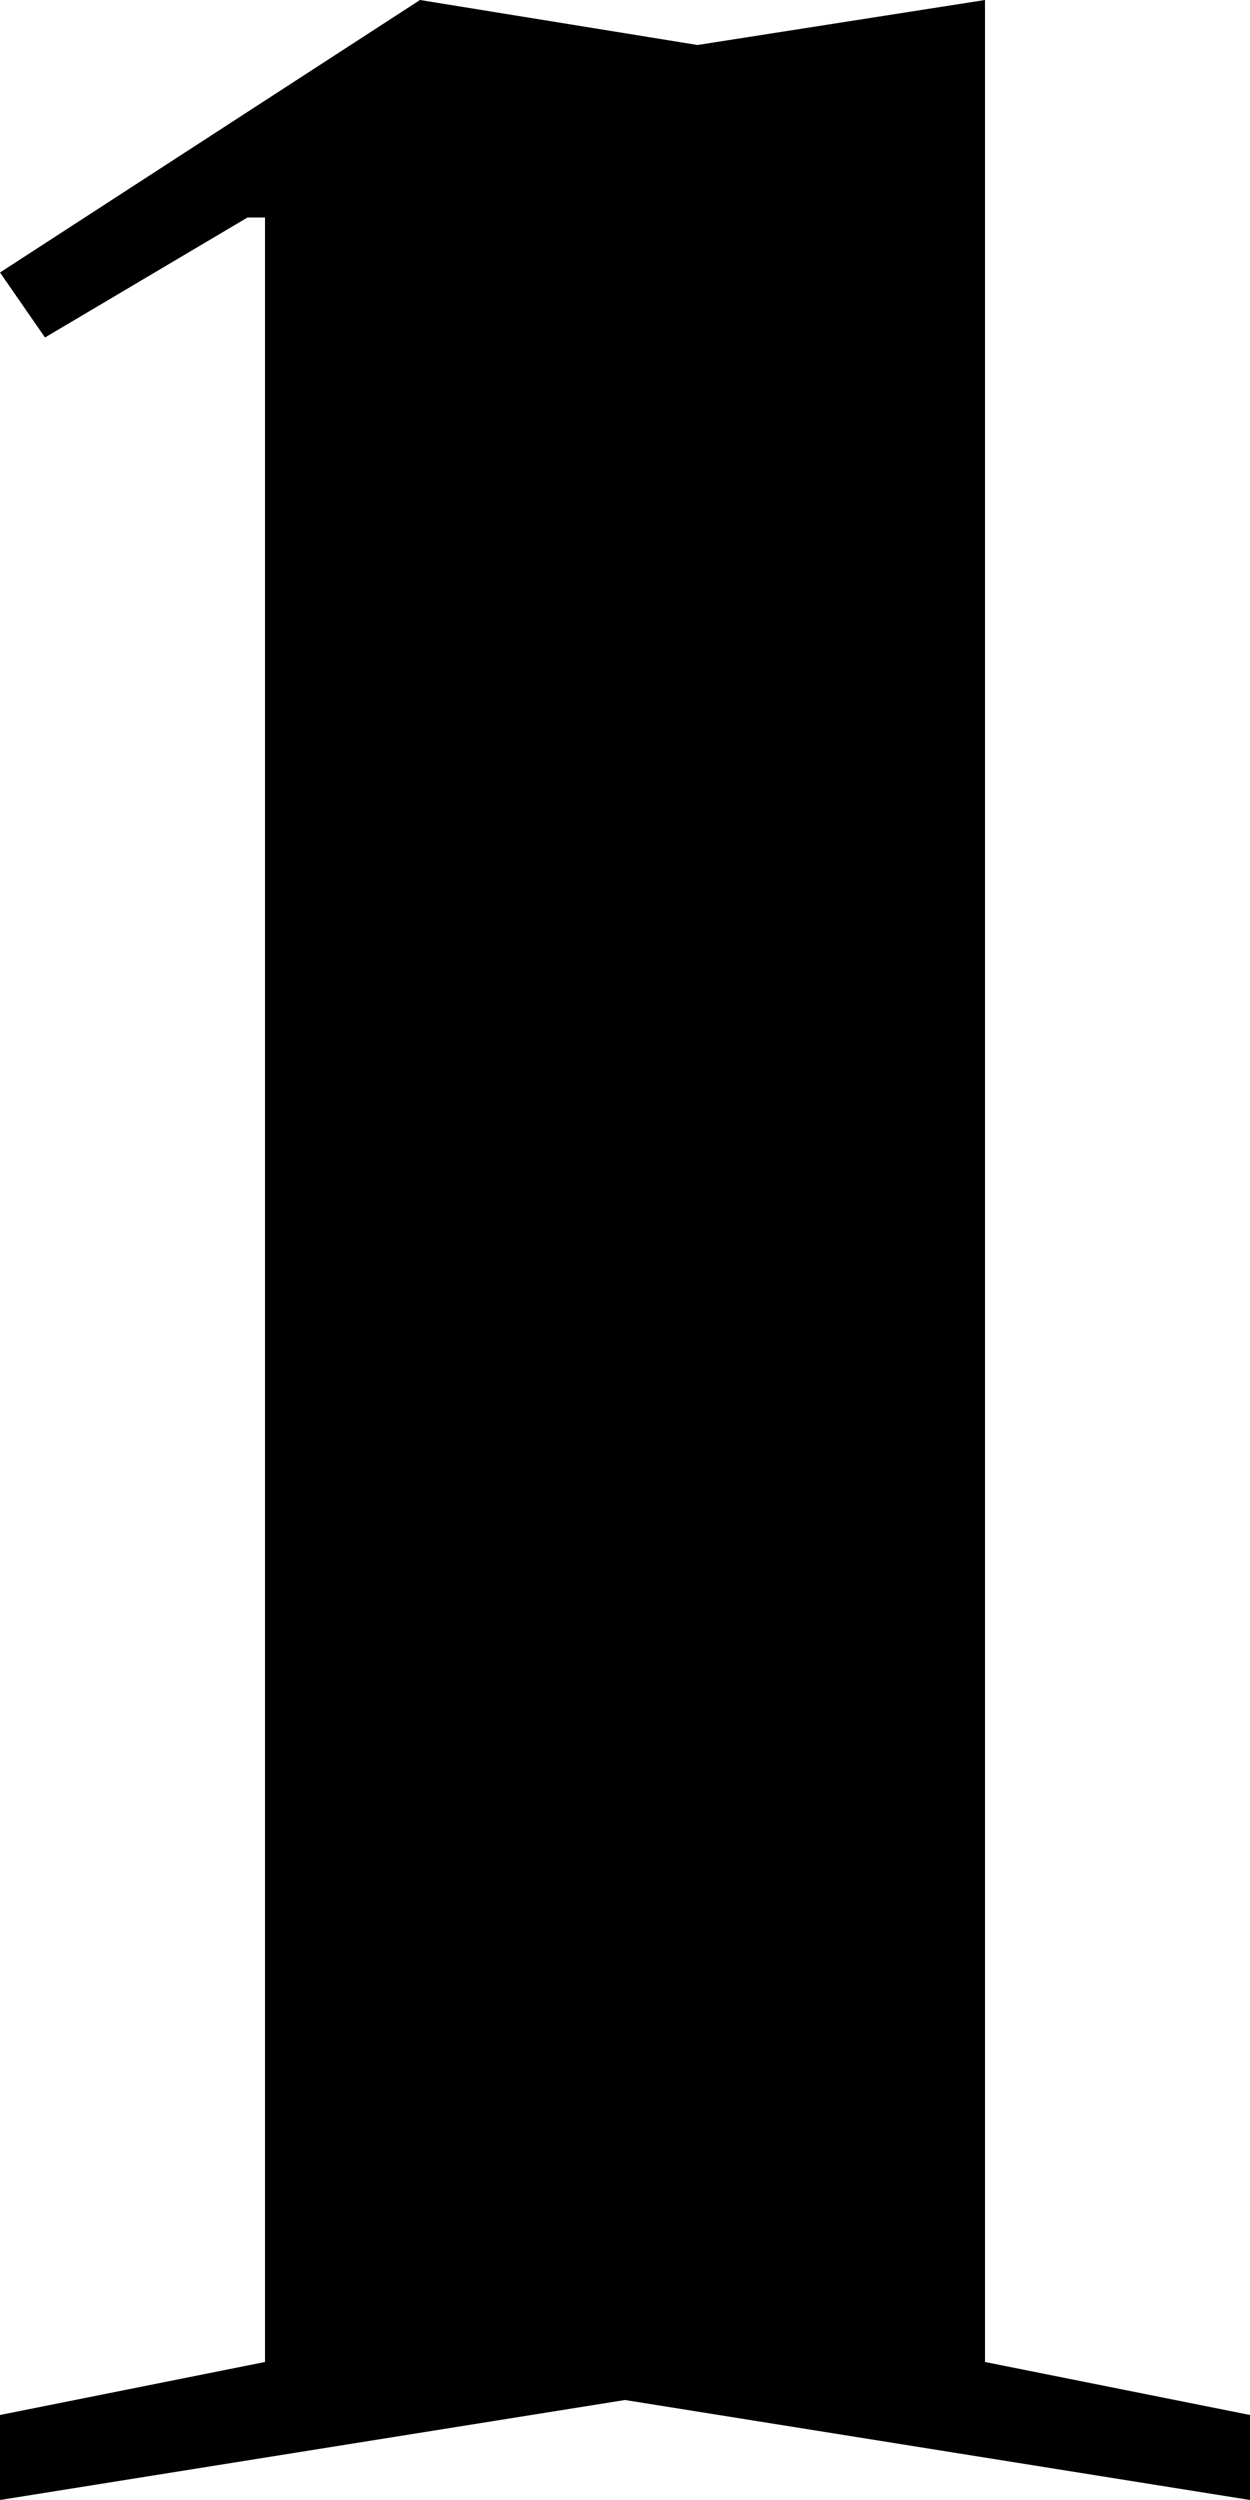 <?xml version="1.0" standalone="no"?><!DOCTYPE svg PUBLIC "-//W3C//DTD SVG 1.1//EN" "http://www.w3.org/Graphics/SVG/1.1/DTD/svg11.dtd"><svg style="fill-rule:nonzero;clip-rule:evenodd;stroke-linejoin:round;stroke-miterlimit:1.414;" xmlns="http://www.w3.org/2000/svg" name="narrow-bold" title="None" xml:space="preserve" viewBox="0.000 0.000 500.000 1000.000" width="100%" xmlns:xlink="http://www.w3.org/1999/xlink" id="narrow-bold" enable-background="0.000 0.000 500.000 1000.000"><path d="M18 135L99 87L394 87L394 0L279 18L168 0L0 109C0 109 18 135 18 135ZM0 1000L250 960L250 916L0 966C0 966 0 1000 0 1000ZM250 916L250 960L500 1000C500 1000 500 966 500 966ZM106 960L394 960L394 19L106 69Z"/></svg>